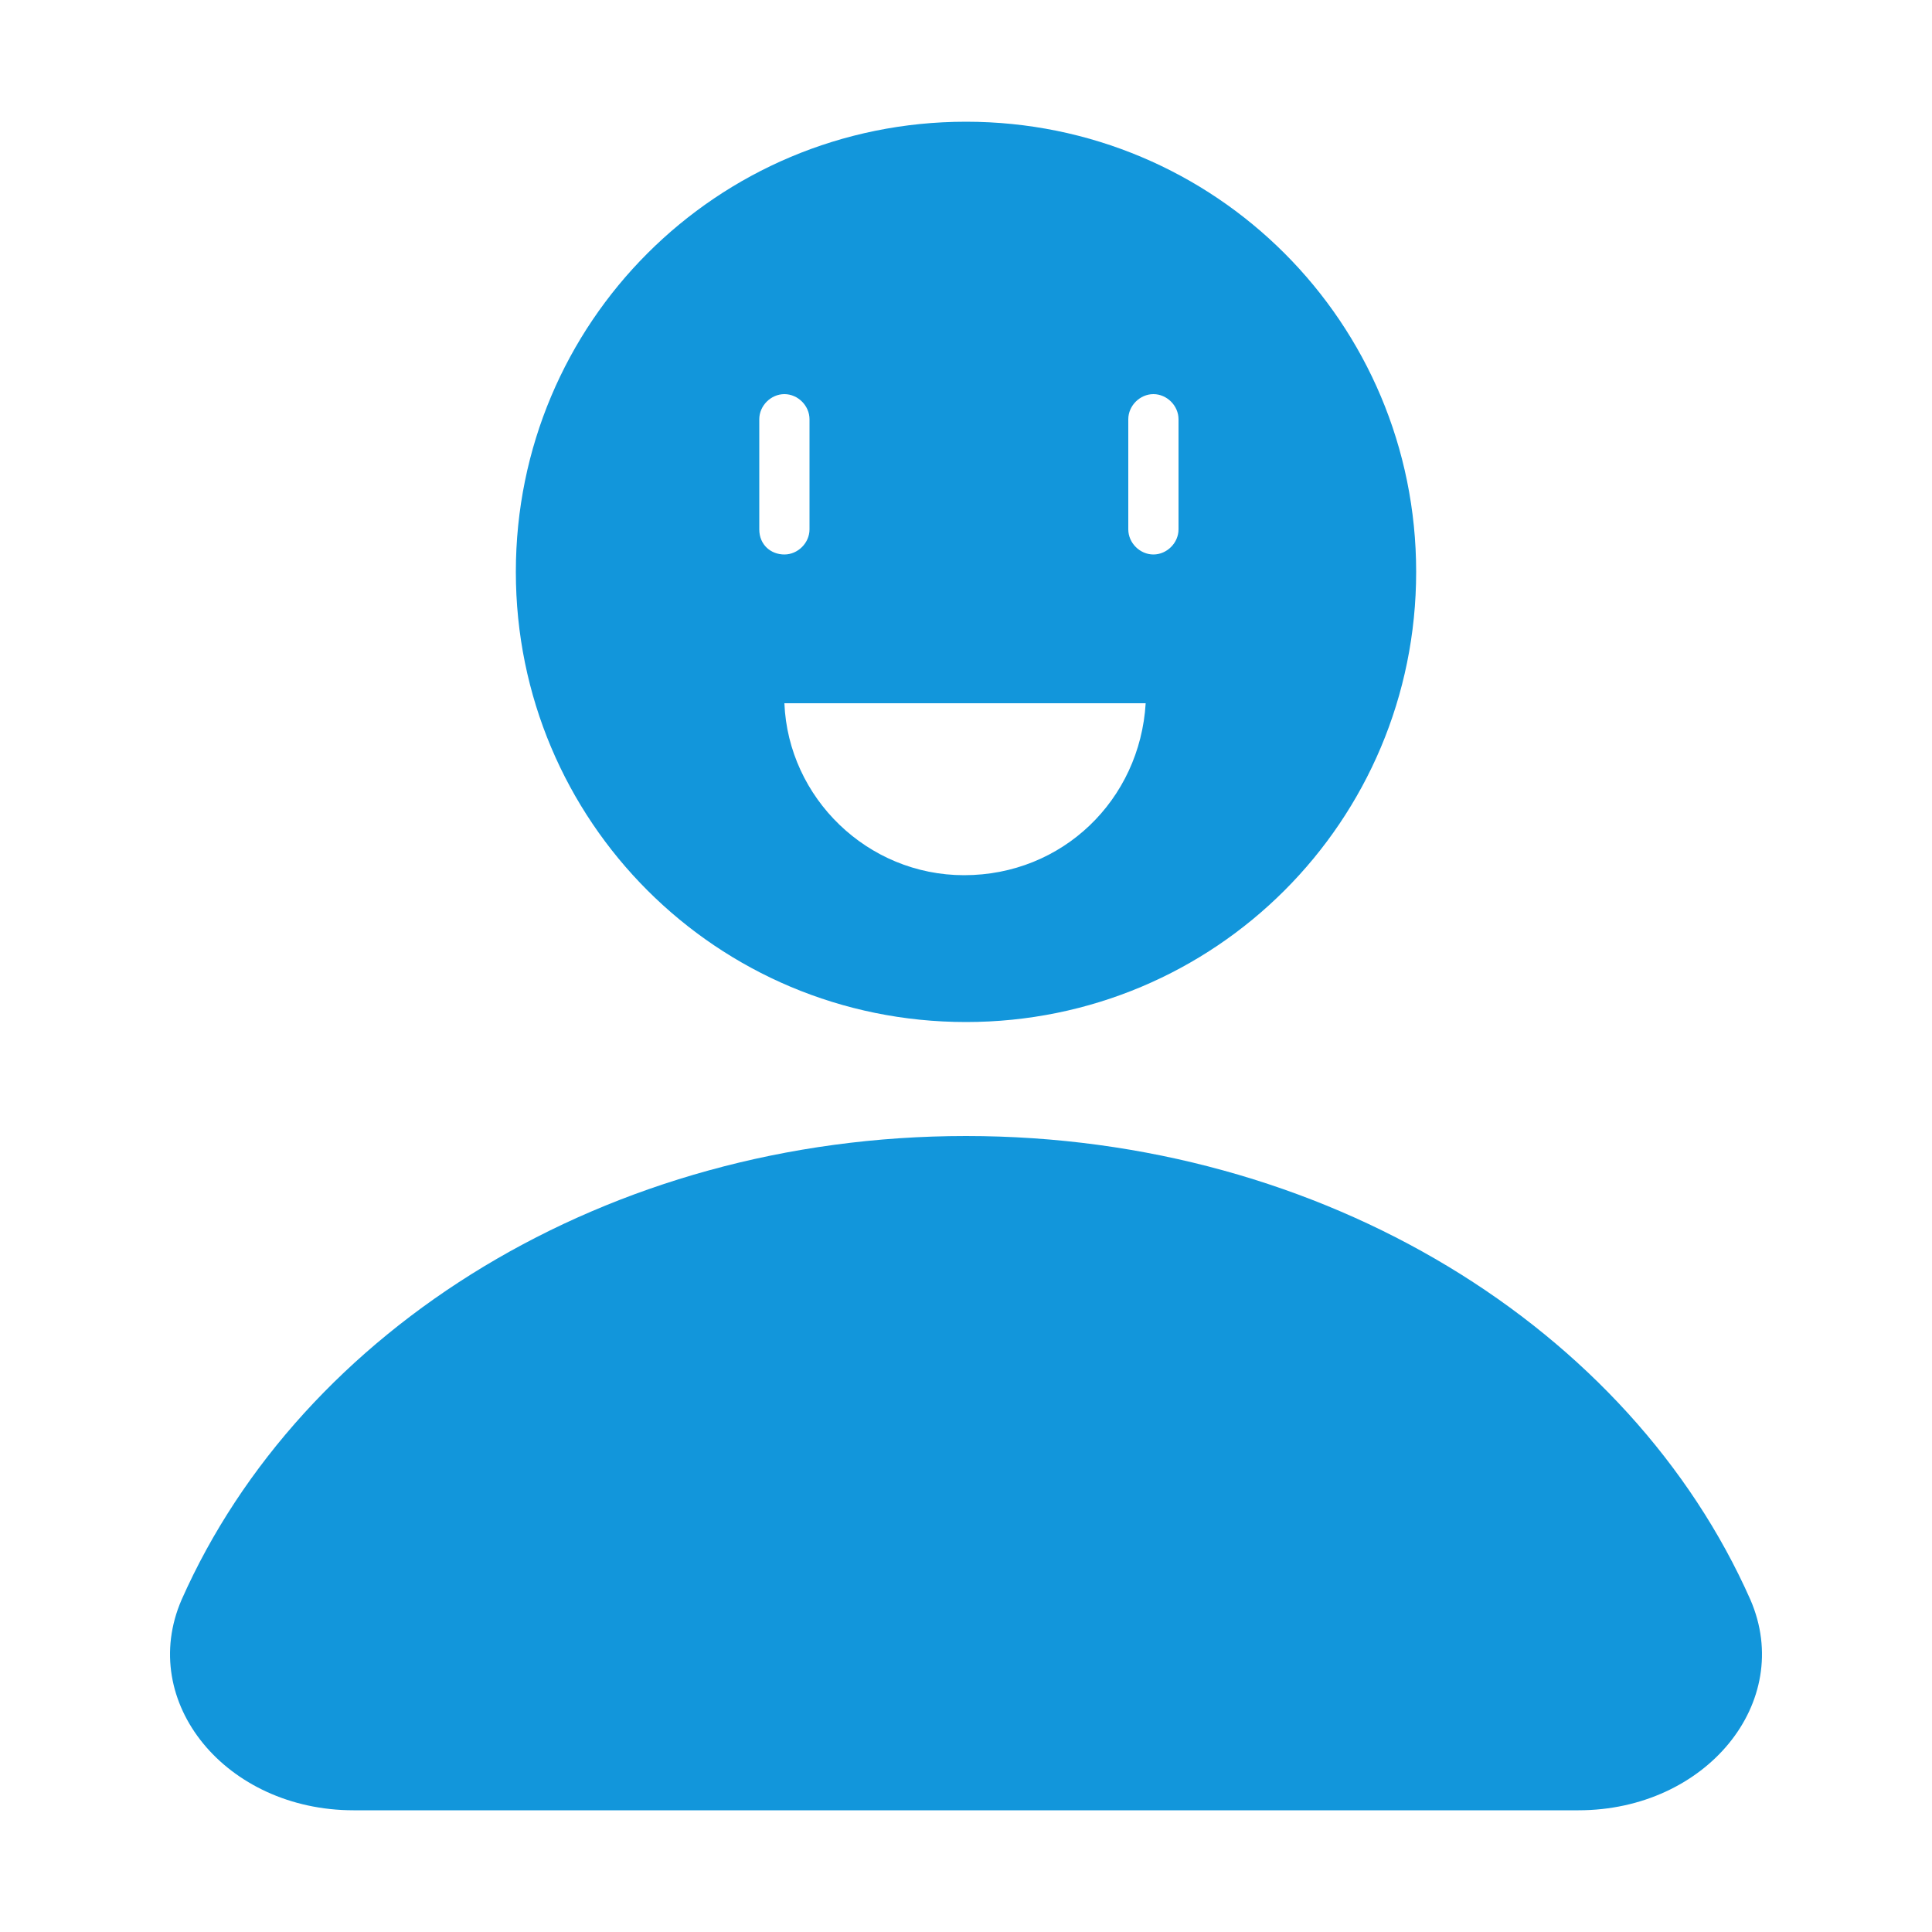 <?xml version="1.0" standalone="no"?><!DOCTYPE svg PUBLIC "-//W3C//DTD SVG 1.1//EN" "http://www.w3.org/Graphics/SVG/1.1/DTD/svg11.dtd"><svg t="1547781919253" class="icon" style="" viewBox="0 0 1024 1024" version="1.1" xmlns="http://www.w3.org/2000/svg" p-id="1239" xmlns:xlink="http://www.w3.org/1999/xlink" width="200" height="200"><defs><style type="text/css"></style></defs><path d="M836.608 959.488c67.584 0 114.688-57.344 91.136-111.616-63.488-143.36-225.28-245.76-415.744-245.76s-352.256 102.4-415.744 245.76c-23.552 54.272 23.552 111.616 91.136 111.616h649.216zM512 64.512c-132.096 0-238.592 106.496-238.592 238.592S379.904 541.696 512 541.696s238.592-106.496 238.592-238.592S644.096 64.512 512 64.512zM402.432 280.576v-58.368c0-7.168 6.144-13.312 13.312-13.312s13.312 6.144 13.312 13.312v58.368c0 7.168-6.144 13.312-13.312 13.312s-13.312-5.12-13.312-13.312z m108.544 183.296c-51.2 0-93.184-40.96-95.232-91.136h191.488c-3.072 51.2-44.032 91.136-96.256 91.136zM624.64 280.576c0 7.168-6.144 13.312-13.312 13.312-7.168 0-13.312-6.144-13.312-13.312v-58.368c0-7.168 6.144-13.312 13.312-13.312 7.168 0 13.312 6.144 13.312 13.312v58.368z" fill="#1296db" p-id="1240"></path></svg>